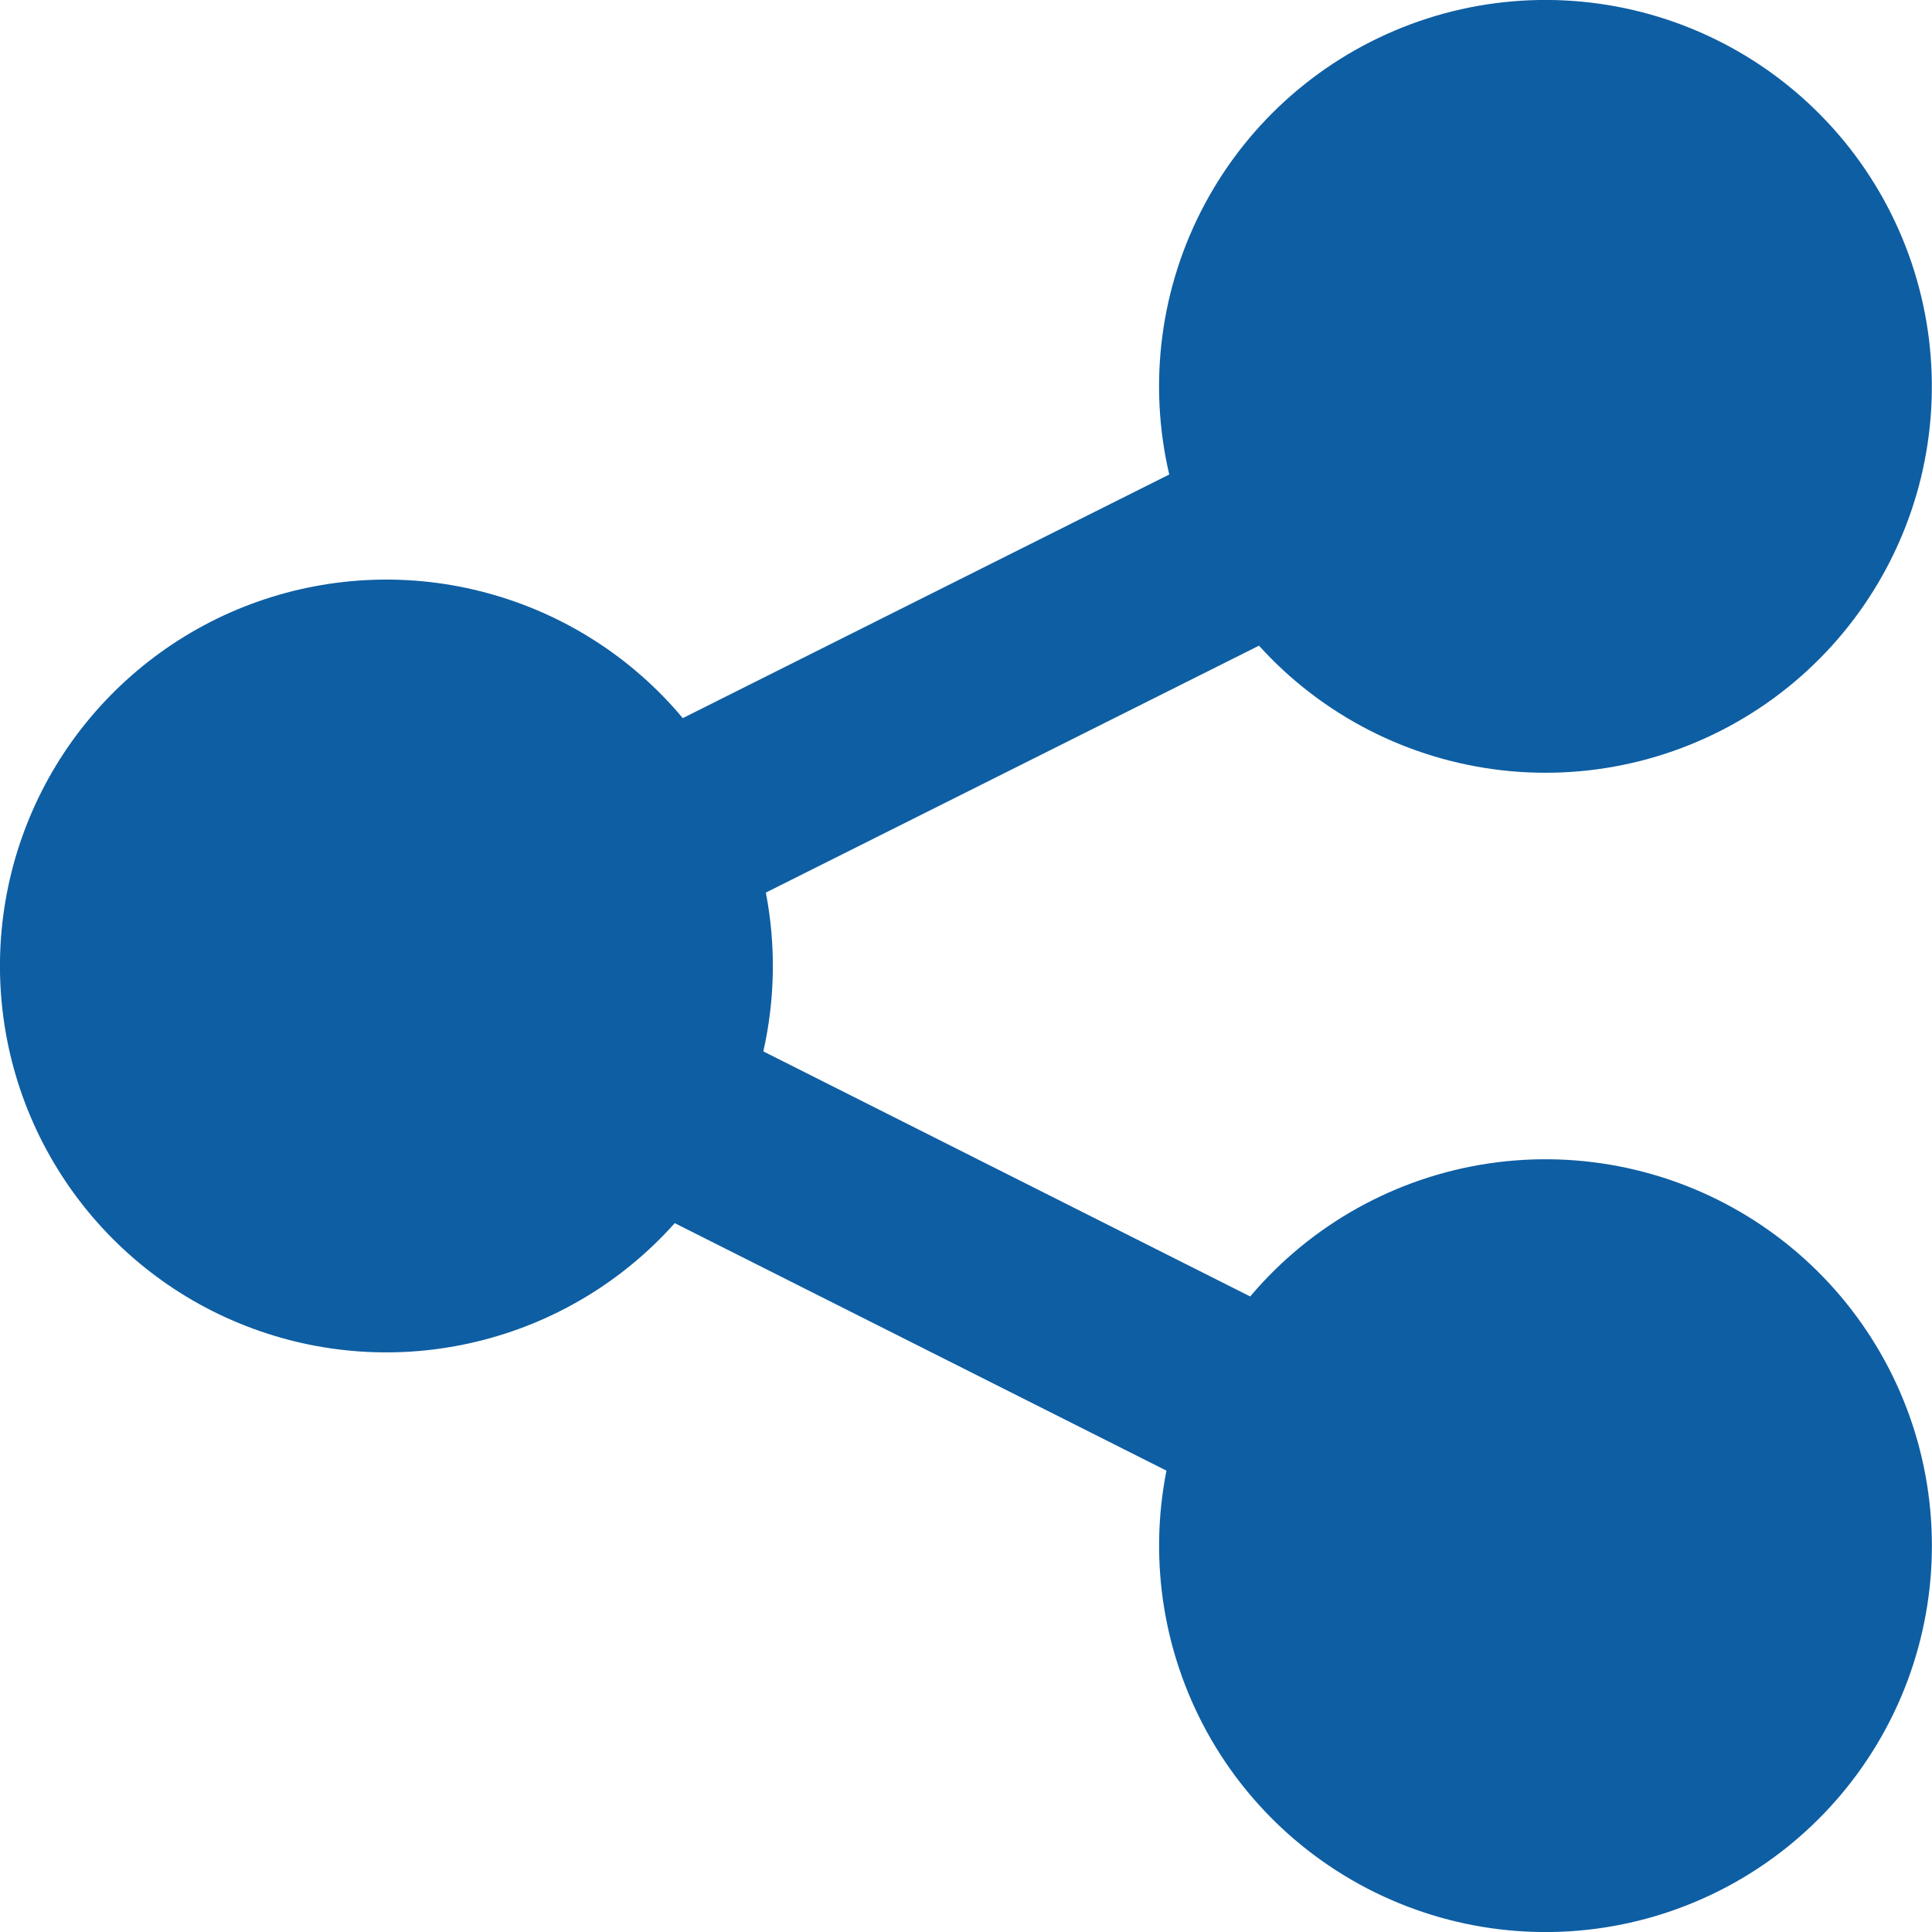 <svg width="20" height="20" viewBox="0 0 20 20" fill="none" xmlns="http://www.w3.org/2000/svg">
<path d="M7.928 9.24C8.033 9.784 8.024 10.343 7.902 10.884L12.942 13.421C13.57 12.677 14.448 12.187 15.411 12.044C16.374 11.901 17.356 12.114 18.173 12.643C18.99 13.172 19.586 13.981 19.85 14.918C20.113 15.856 20.026 16.857 19.604 17.734C19.182 18.611 18.454 19.305 17.558 19.684C16.661 20.064 15.657 20.103 14.734 19.795C13.81 19.487 13.03 18.853 12.541 18.012C12.052 17.17 11.886 16.179 12.075 15.224L6.985 12.662C6.442 13.271 5.726 13.699 4.932 13.889C4.138 14.08 3.306 14.023 2.545 13.726C1.785 13.43 1.134 12.907 0.679 12.23C0.224 11.553 -0.013 10.752 1.59468e-05 9.936C0.013 9.12 0.275 8.328 0.751 7.665C1.228 7.003 1.895 6.501 2.665 6.229C3.434 5.957 4.268 5.926 5.055 6.142C5.842 6.357 6.545 6.808 7.068 7.434L12.104 4.912C11.882 3.964 12.013 2.968 12.473 2.11C12.933 1.252 13.69 0.591 14.603 0.251C15.515 -0.089 16.52 -0.084 17.429 0.264C18.338 0.612 19.089 1.28 19.541 2.142C19.993 3.004 20.115 4.002 19.885 4.948C19.654 5.894 19.086 6.723 18.288 7.28C17.489 7.837 16.515 8.084 15.548 7.974C14.581 7.864 13.686 7.406 13.033 6.684L7.928 9.24Z" fill="#0E5EA3"/>
</svg>
